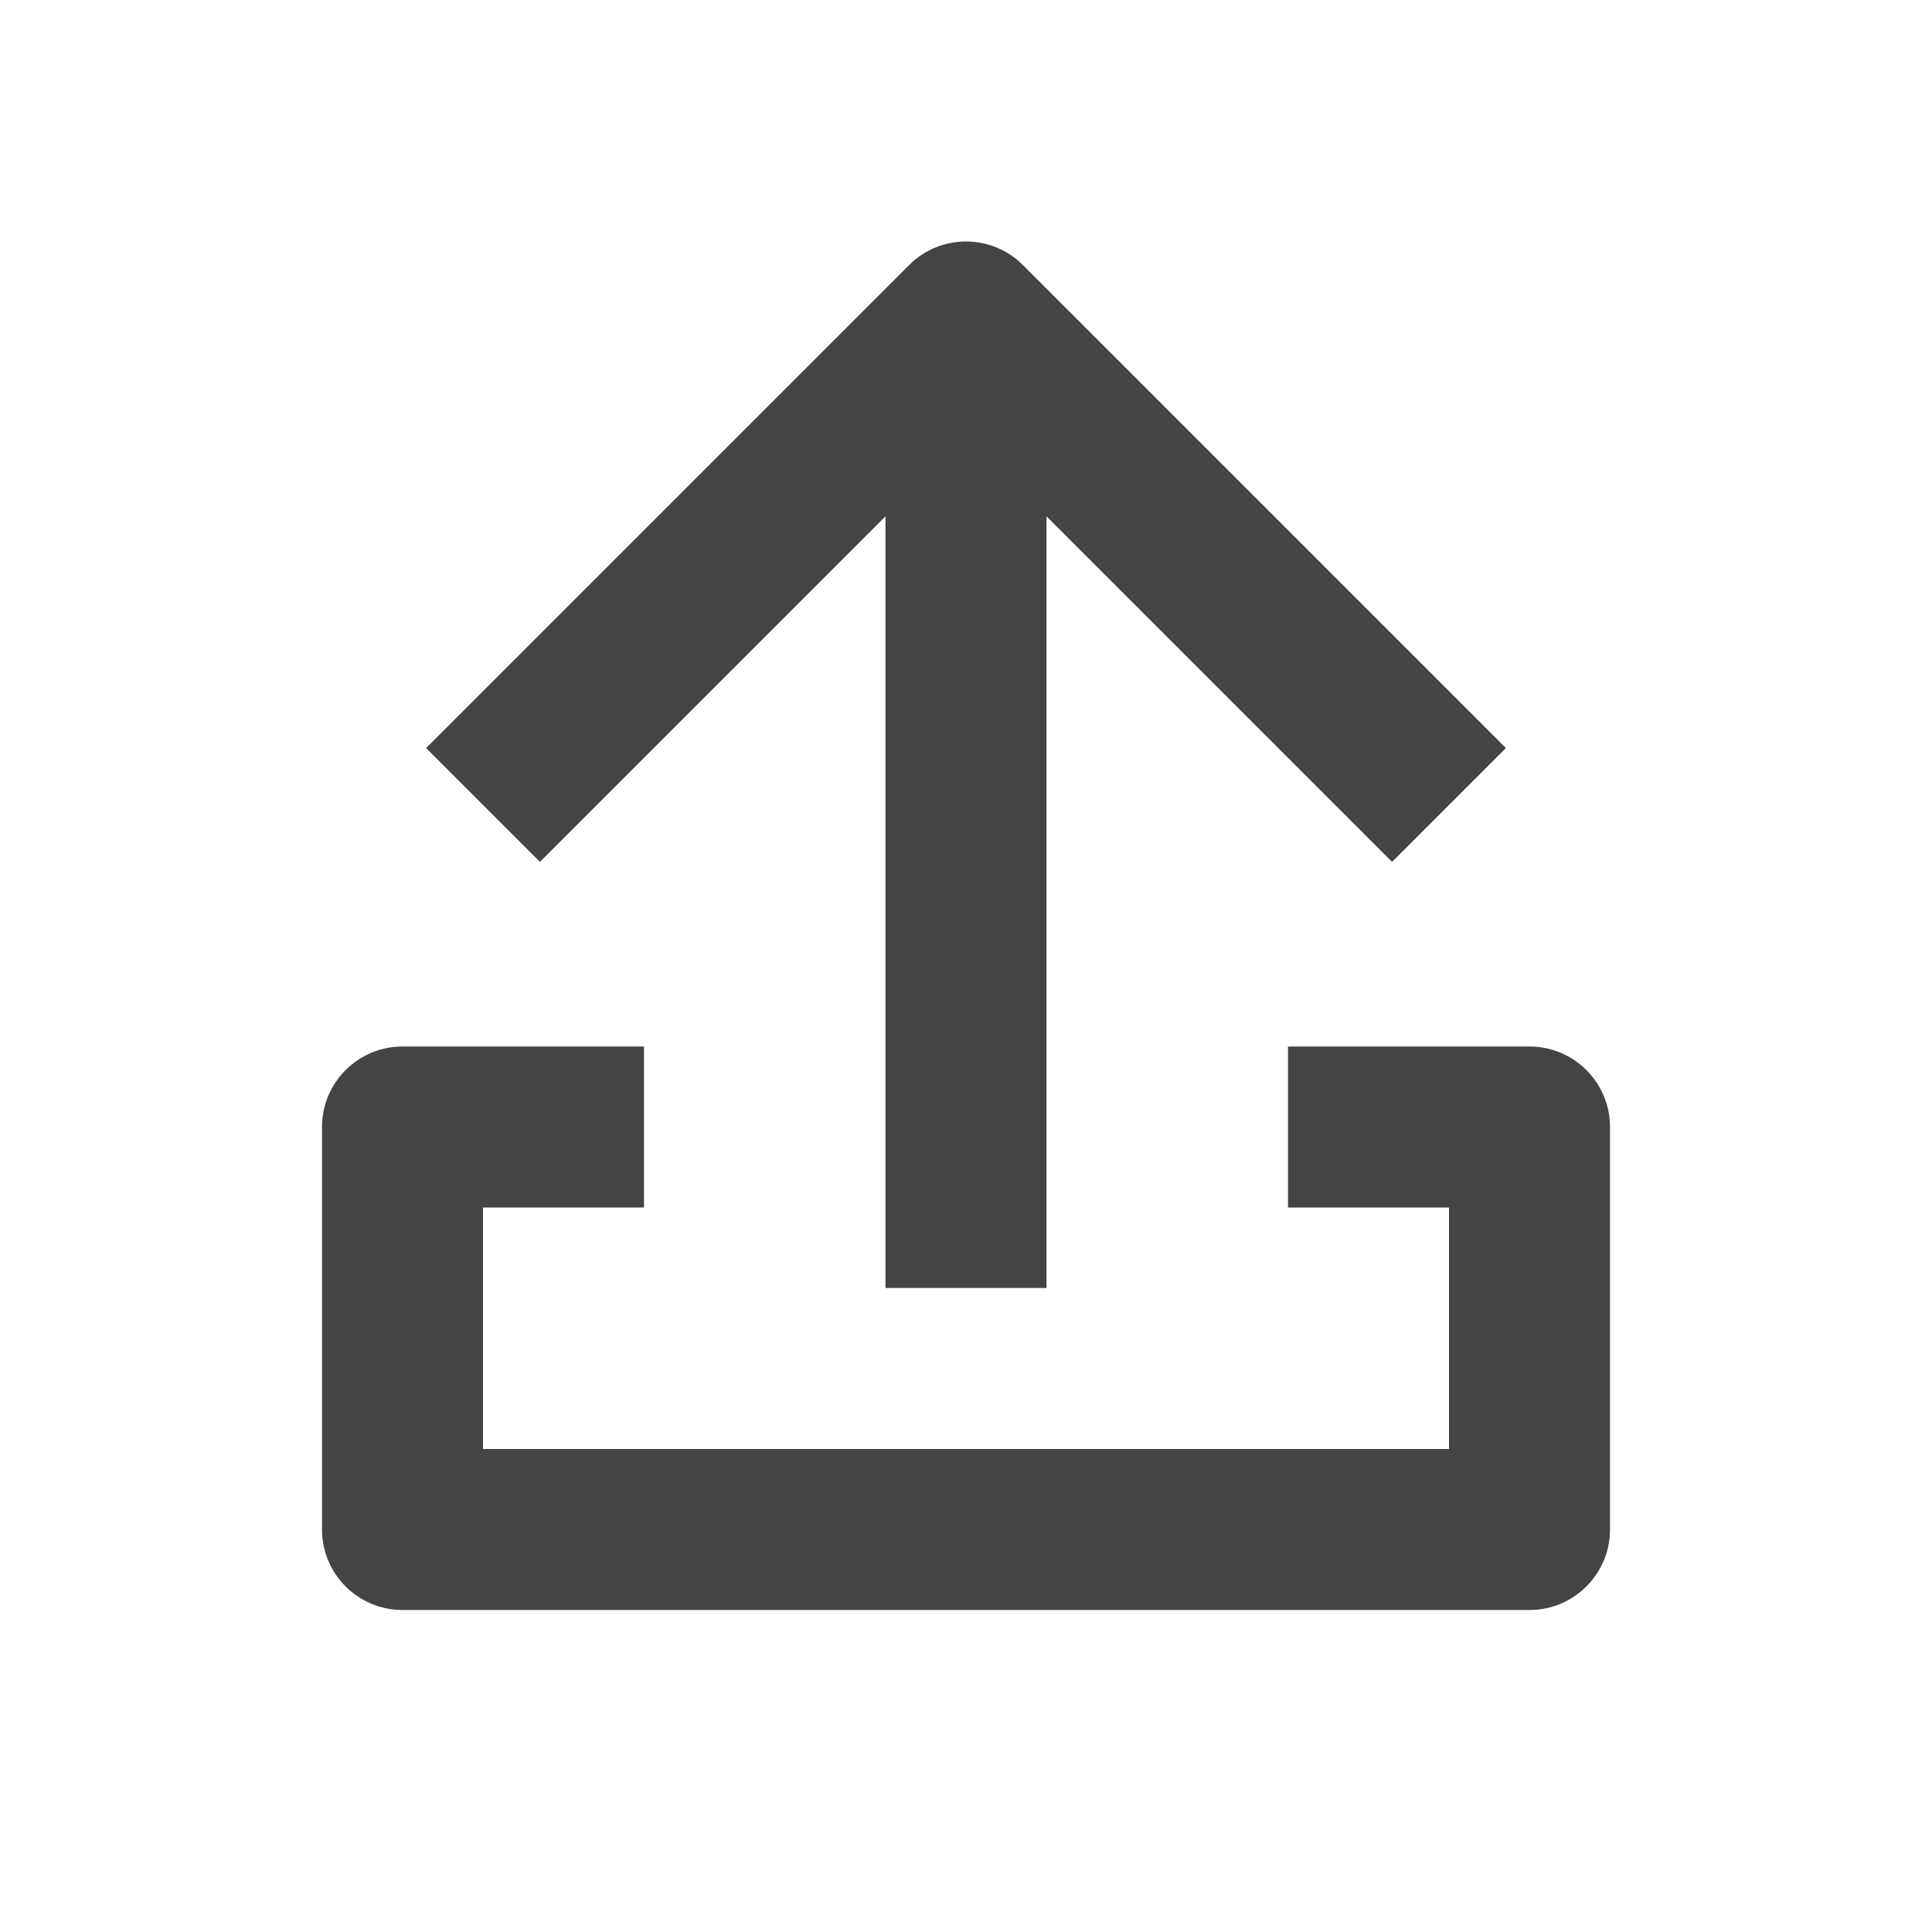 <svg width="24" height="24" viewBox="0 0 24 24" fill="none" xmlns="http://www.w3.org/2000/svg">
<path fill="#444444" fill-rule="evenodd" clip-rule="evenodd" d="M6.707 10.707L11 6.414L11 16H13L13 6.414L17.293 10.707L18.707 9.293L12.707 3.293C12.317 2.902 11.683 2.902 11.293 3.293L5.293 9.293L6.707 10.707ZM5 13H8V15H6V18H18V15H16V13H19C19.552 13 20 13.448 20 14V19C20 19.552 19.552 20 19 20H5C4.448 20 4 19.552 4 19V14C4 13.448 4.448 13 5 13Z" />
</svg>